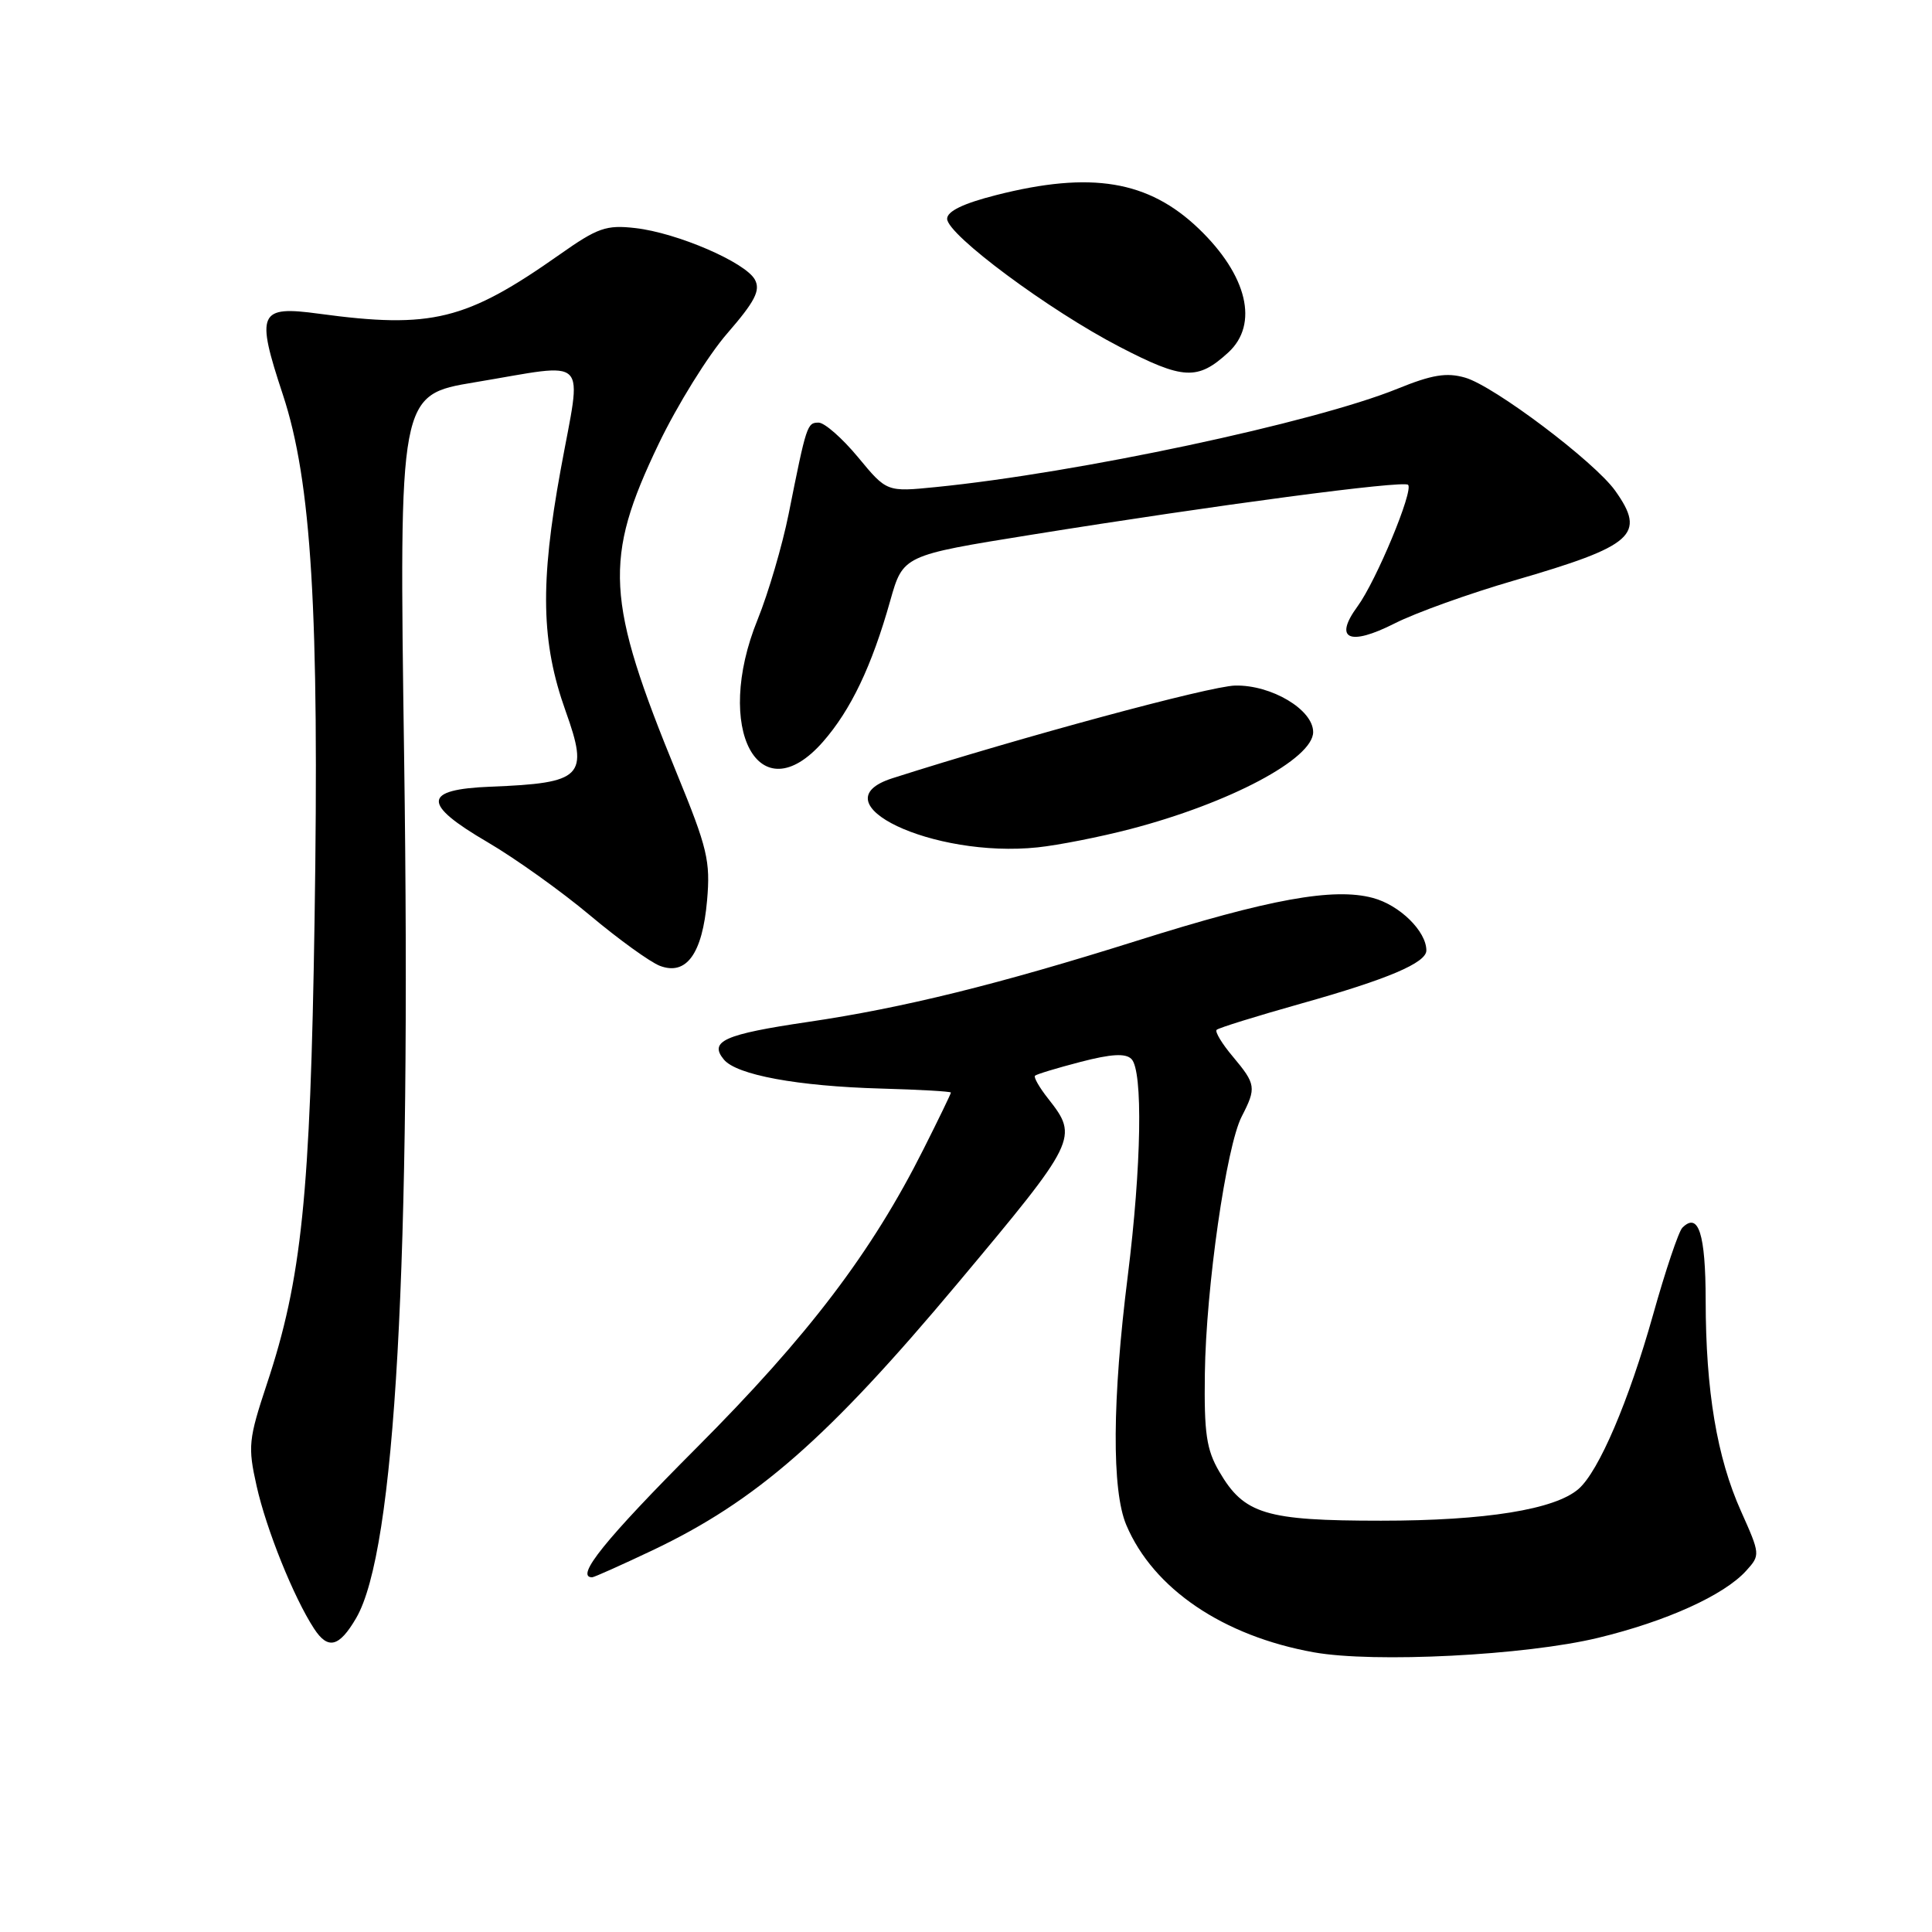 <?xml version="1.0" encoding="UTF-8" standalone="no"?>
<!DOCTYPE svg PUBLIC "-//W3C//DTD SVG 1.1//EN" "http://www.w3.org/Graphics/SVG/1.1/DTD/svg11.dtd" >
<svg xmlns="http://www.w3.org/2000/svg" xmlns:xlink="http://www.w3.org/1999/xlink" version="1.1" viewBox="0 0 256 256">
 <g >
 <path fill="currentColor"
d=" M 211.76 217.02 C 220.82 214.83 228.46 211.37 231.39 208.12 C 233.26 206.06 233.24 205.94 230.70 200.26 C 227.50 193.13 226.02 184.28 226.01 172.31 C 226.00 163.49 225.06 160.54 222.92 162.68 C 222.43 163.17 220.68 168.36 219.04 174.21 C 215.82 185.67 211.85 194.95 209.17 197.29 C 206.04 200.02 196.85 201.50 183.00 201.50 C 167.68 201.50 164.85 200.64 161.56 195.00 C 159.86 192.09 159.54 189.91 159.65 182.00 C 159.80 170.64 162.49 151.88 164.54 147.93 C 166.49 144.14 166.42 143.66 163.38 140.03 C 161.93 138.32 160.96 136.71 161.21 136.46 C 161.46 136.20 166.51 134.64 172.43 132.97 C 183.87 129.76 189.00 127.58 189.00 125.94 C 189.00 123.40 185.47 119.93 181.91 118.98 C 176.71 117.58 168.17 119.13 150.66 124.65 C 132.27 130.44 119.70 133.55 107.08 135.41 C 95.96 137.05 93.90 137.97 95.92 140.40 C 97.61 142.44 105.69 143.93 116.75 144.24 C 121.83 144.38 125.99 144.62 126.00 144.77 C 126.00 144.93 124.37 148.30 122.37 152.27 C 115.50 165.95 107.12 176.98 92.30 191.84 C 80.18 203.99 76.14 209.00 78.46 209.00 C 78.72 209.00 82.31 207.39 86.45 205.43 C 100.21 198.89 109.65 190.64 126.90 170.04 C 142.75 151.11 142.94 150.73 138.89 145.58 C 137.72 144.10 136.94 142.73 137.14 142.54 C 137.34 142.34 140.05 141.52 143.17 140.71 C 147.24 139.65 149.14 139.54 149.92 140.32 C 151.47 141.87 151.25 154.54 149.44 169.03 C 147.37 185.47 147.30 197.49 149.24 202.07 C 152.81 210.51 162.05 216.78 174.09 218.94 C 182.08 220.37 202.14 219.35 211.76 217.02 Z  M 47.19 214.41 C 52.38 205.52 54.50 167.56 53.55 100.41 C 52.87 52.33 52.87 52.33 62.89 50.66 C 78.39 48.09 77.11 46.79 74.29 62.25 C 71.54 77.30 71.70 85.13 74.94 94.20 C 78.06 102.92 77.23 103.76 65.01 104.24 C 55.98 104.60 55.88 106.50 64.60 111.59 C 68.27 113.74 74.39 118.11 78.18 121.29 C 81.97 124.47 86.14 127.48 87.44 127.98 C 90.95 129.31 93.07 126.38 93.69 119.32 C 94.15 114.09 93.74 112.38 89.69 102.50 C 80.23 79.44 79.94 74.12 87.27 58.83 C 89.73 53.70 93.82 47.10 96.37 44.17 C 100.04 39.94 100.79 38.48 100.03 37.06 C 98.80 34.77 89.74 30.85 84.17 30.22 C 80.33 29.78 79.19 30.18 74.17 33.72 C 61.74 42.47 57.19 43.59 42.27 41.57 C 34.27 40.48 33.87 41.37 37.48 52.29 C 41.28 63.79 42.32 81.00 41.68 122.00 C 41.12 158.42 39.98 169.51 35.36 183.39 C 32.93 190.73 32.83 191.67 34.00 196.89 C 35.28 202.64 38.93 211.70 41.62 215.81 C 43.46 218.63 44.94 218.26 47.19 214.41 Z  M 149.76 109.86 C 162.94 106.42 174.00 100.55 174.00 97.00 C 174.00 94.03 168.47 90.74 163.67 90.84 C 160.32 90.91 135.24 97.69 118.25 103.12 C 108.11 106.36 123.61 113.74 137.50 112.28 C 140.25 111.99 145.77 110.90 149.76 109.86 Z  M 109.04 98.30 C 112.74 94.08 115.52 88.27 117.96 79.60 C 119.66 73.59 119.66 73.59 136.58 70.87 C 161.21 66.91 185.97 63.63 186.58 64.24 C 187.33 65.00 182.36 76.96 179.88 80.35 C 176.69 84.70 178.77 85.66 184.79 82.61 C 187.56 81.20 194.70 78.64 200.66 76.91 C 216.50 72.31 218.16 70.84 214.02 65.02 C 211.27 61.17 197.97 51.14 194.14 50.04 C 191.68 49.33 189.75 49.65 185.17 51.51 C 174.14 55.99 142.78 62.67 124.00 64.54 C 117.50 65.19 117.50 65.19 113.70 60.59 C 111.61 58.07 109.26 56.00 108.47 56.00 C 106.95 56.00 106.86 56.28 104.50 68.10 C 103.66 72.28 101.81 78.58 100.39 82.09 C 94.50 96.57 100.57 107.94 109.04 98.30 Z  M 162.75 46.71 C 166.83 42.97 165.29 36.49 158.84 30.30 C 152.17 23.91 144.58 22.65 132.00 25.85 C 127.66 26.95 125.50 27.99 125.50 28.99 C 125.50 31.09 139.02 41.13 148.38 45.97 C 156.79 50.33 158.69 50.43 162.75 46.71 Z "/>
</g>
</svg>